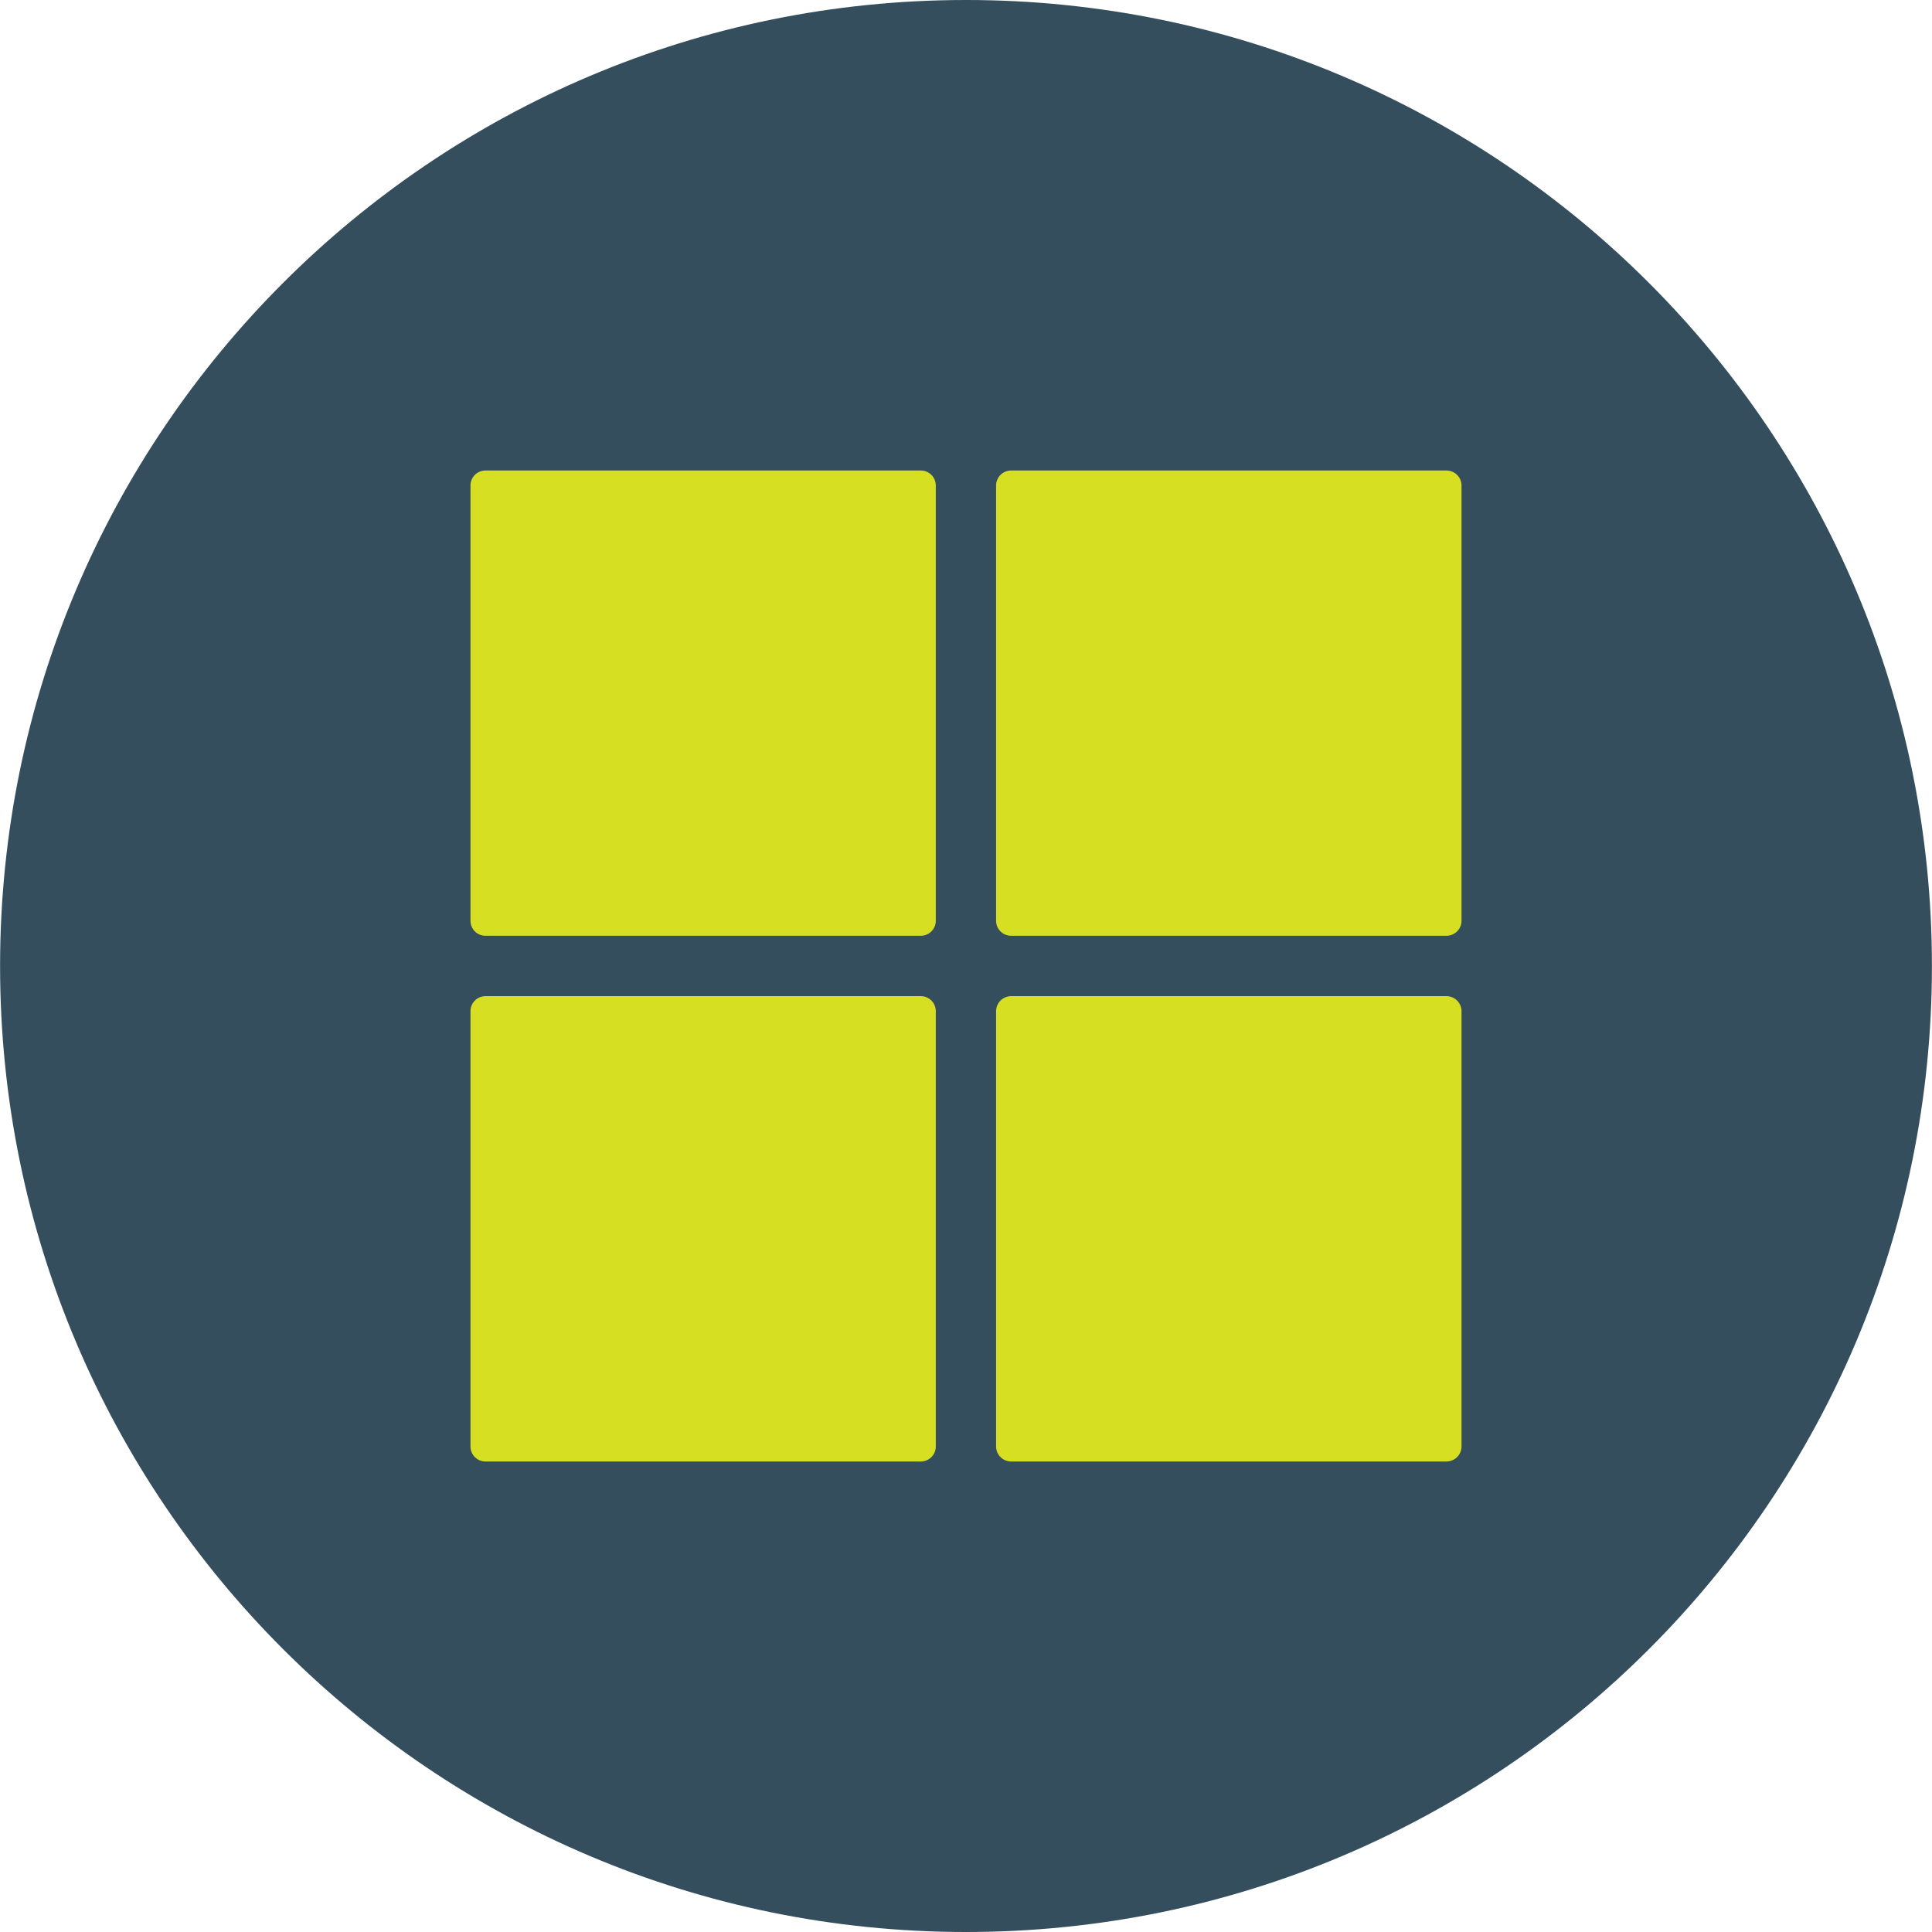 <?xml version="1.0" ?><!DOCTYPE svg  PUBLIC '-//W3C//DTD SVG 1.1//EN'  'http://www.w3.org/Graphics/SVG/1.1/DTD/svg11.dtd'><svg enable-background="new 0 0 512 512" height="512px" id="Calque_1" version="1.1" viewBox="0 0 512 512" width="512px" xml:space="preserve" xmlns="http://www.w3.org/2000/svg" xmlns:xlink="http://www.w3.org/1999/xlink"><g><path d="M511.98,256.016C511.98,397.385,397.391,512,256.009,512C114.634,512,0.019,397.385,0.019,256.016   C0.019,114.641,114.634,0,256.009,0C397.391,0,511.98,114.641,511.98,256.016z" fill="#344E5D"/><g id="grid"><path d="M387.316,128.664c0-2.2-1.8-3.975-3.999-3.975H267.971c-2.2,0-4,1.775-4,3.975v115.353    c0,2.2,1.8,3.975,4,3.975h115.347c2.199,0,3.999-1.774,3.999-3.975V128.664z" fill="#D7DF23"/><path d="M387.316,267.978c0-2.2-1.8-3.987-3.999-3.987H267.971c-2.2,0-4,1.787-4,3.987v115.358    c0,2.2,1.8,3.975,4,3.975h115.347c2.199,0,3.999-1.774,3.999-3.975V267.978z" fill="#D7DF23"/><path d="M247.997,267.978c0-2.2-1.774-3.987-3.975-3.987H128.657c-2.199,0-3.975,1.787-3.975,3.987v115.358    c0,2.2,1.775,3.975,3.975,3.975h115.365c2.2,0,3.975-1.774,3.975-3.975V267.978z" fill="#D7DF23"/><path d="M247.997,128.664c0-2.2-1.774-3.975-3.975-3.975H128.657c-2.199,0-3.975,1.775-3.975,3.975v115.353    c0,2.2,1.775,3.975,3.975,3.975h115.365c2.2,0,3.975-1.774,3.975-3.975V128.664z" fill="#D7DF23"/></g></g><g/><g/><g/><g/><g/><g/></svg>